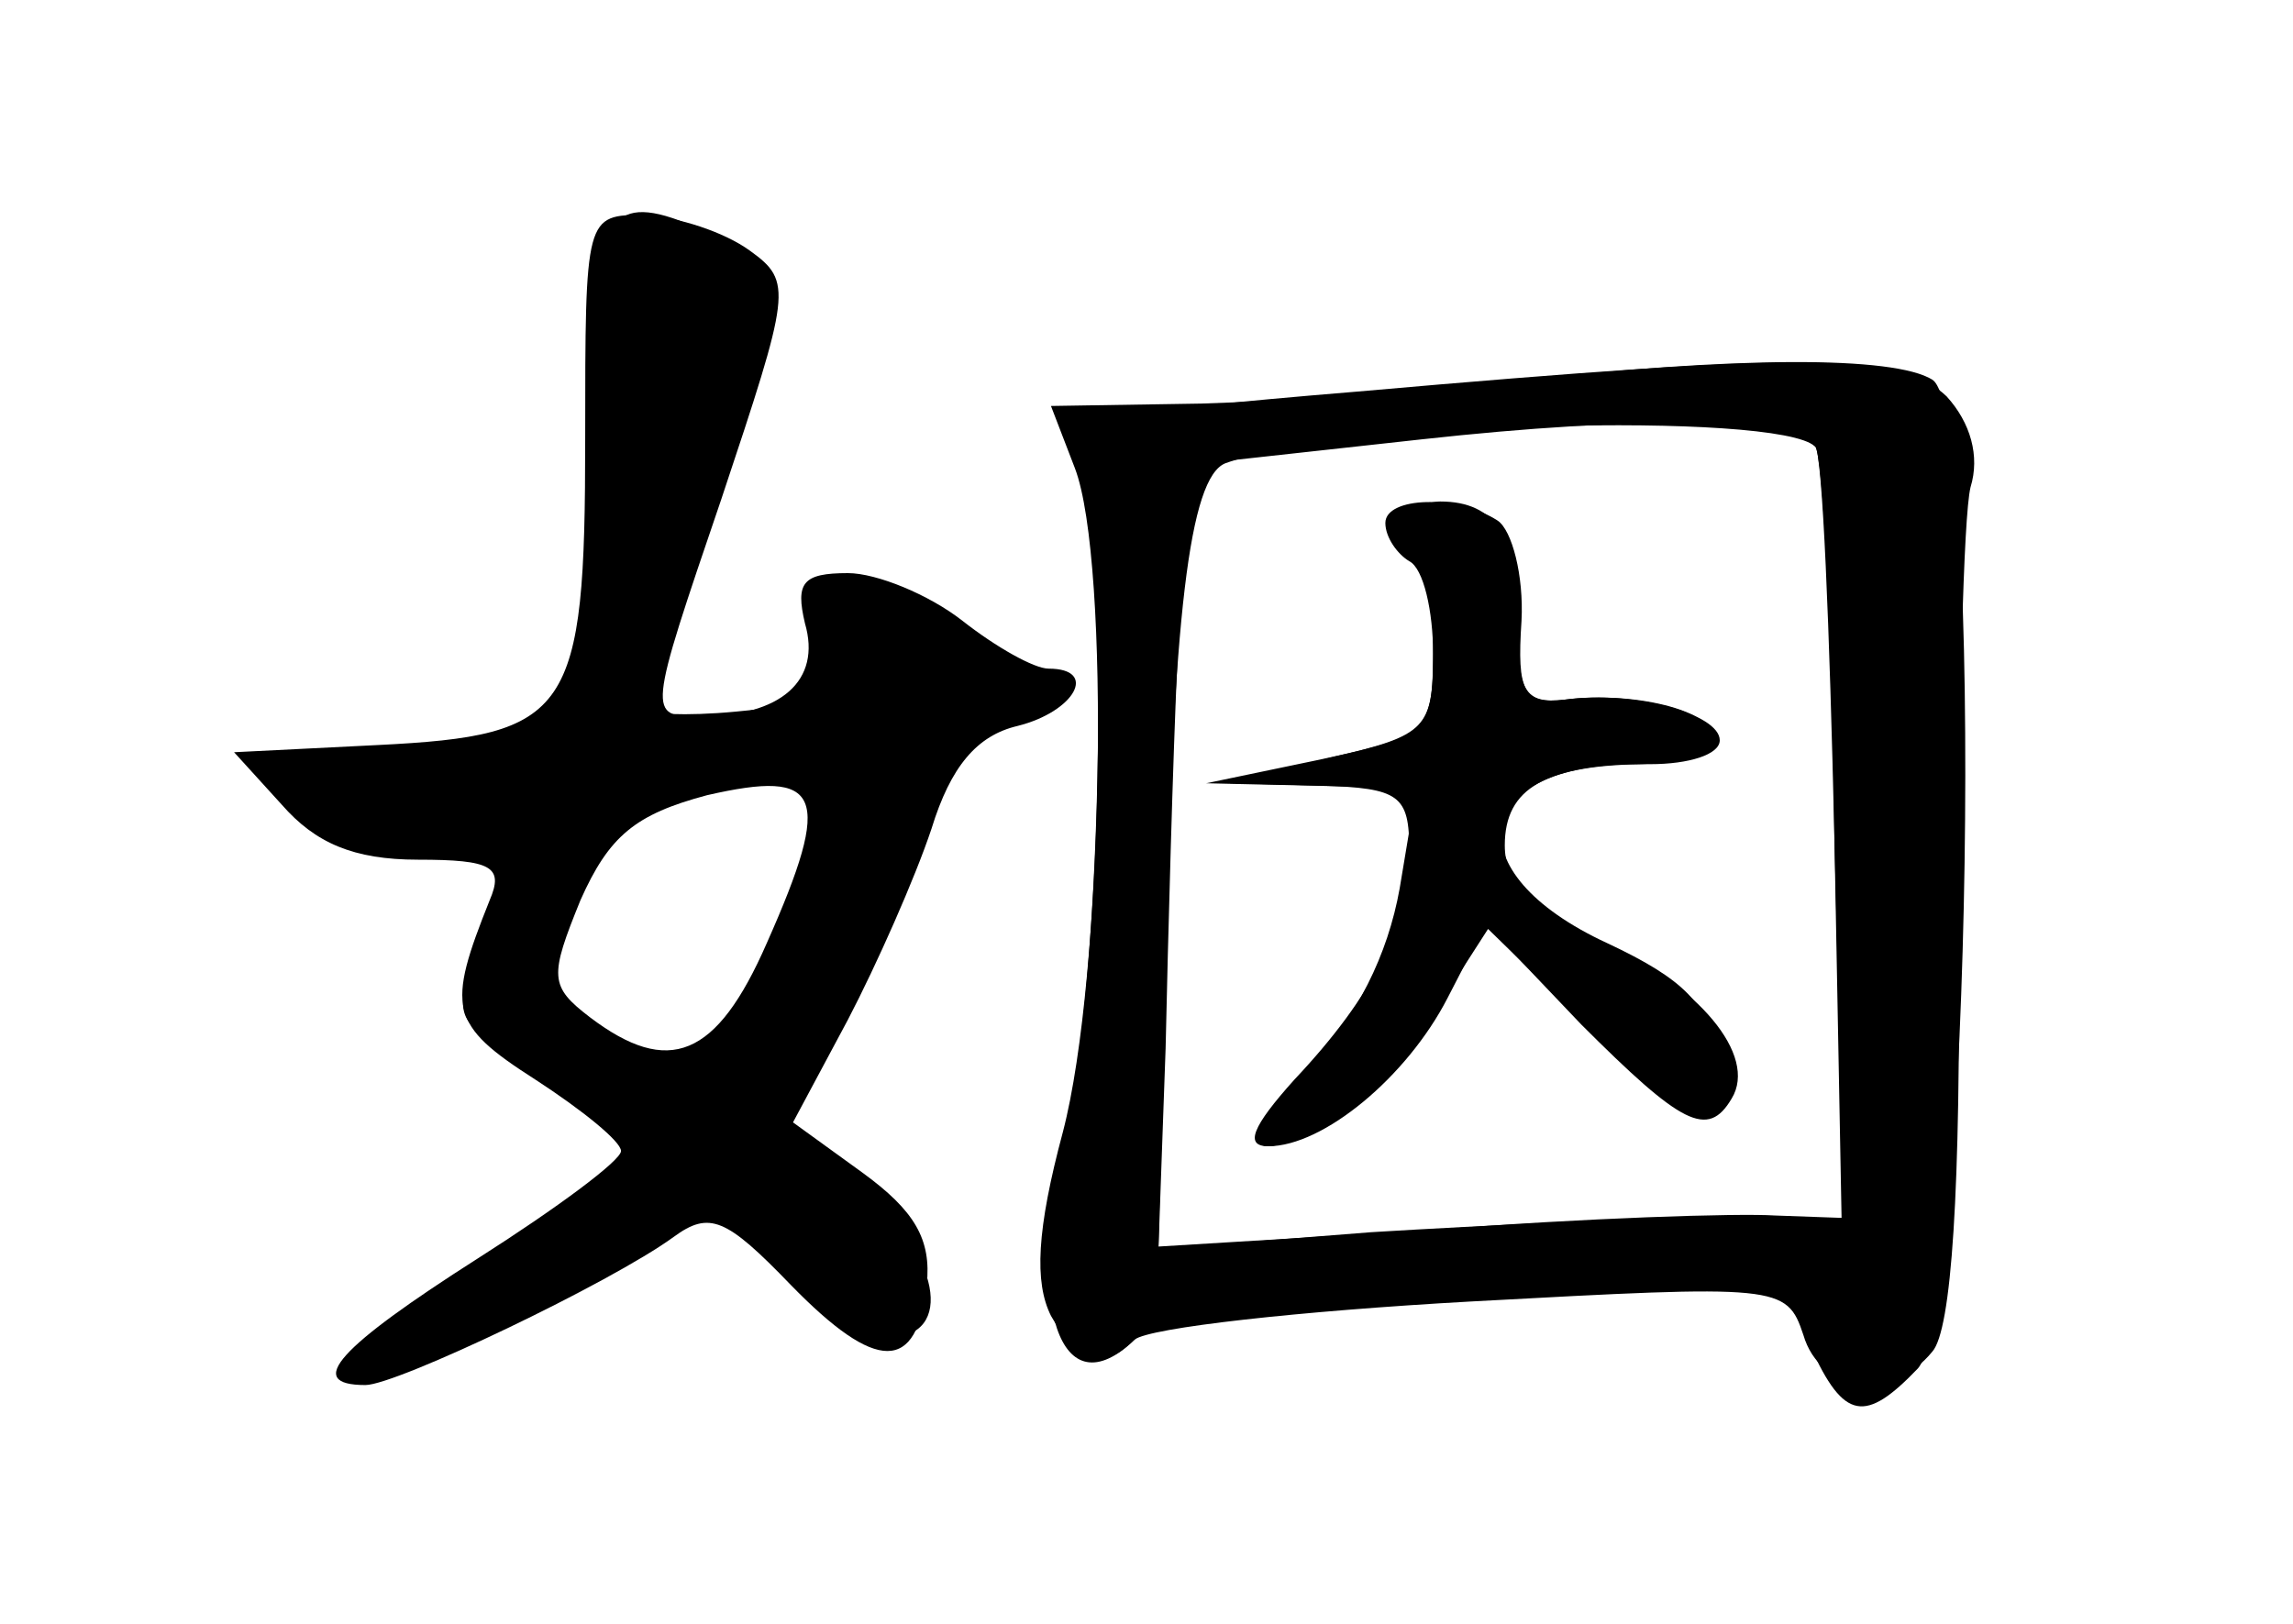 <?xml version="1.0" standalone="no"?>
<!DOCTYPE svg PUBLIC "-//W3C//DTD SVG 20010904//EN"
 "http://www.w3.org/TR/2001/REC-SVG-20010904/DTD/svg10.dtd">
<svg version="1.0" xmlns="http://www.w3.org/2000/svg"
 width="96pt" height="68pt" viewBox="0 0 96 68"
 preserveAspectRatio="xMidYMid meet">
<g transform="translate(0,68) scale(0.1,-0.1)" fill="#000000" stroke="none">
<g id="part-0" class="char-part">
  <path d="M245 496 c0 -115 -6 -124 -87 -128 l-60 -3 20 -22 c14 -16 30 -23 57
-23 31 0 36 -3 30 -17 -18 -45 -17 -52 19 -75 20 -13 36 -26 36 -30 0 -4 -27
-24 -60 -45 -58 -37 -73 -53 -47 -53 13 0 103 43 129 62 15 11 22 8 49 -20 36
-37 53 -37 57 0 2 19 -5 31 -27 47 l-29 21 23 43 c12 23 28 59 35 80 8 26 19
39 36 43 24 6 34 24 13 24 -6 0 -22 9 -36 20 -14 11 -36 20 -48 20 -19 0 -22
-4 -18 -21 7 -24 -10 -39 -44 -39 -22 0 -22 0 9 91 29 87 30 91 12 104 -11 8
-30 14 -44 15 -25 0 -25 0 -25 -94z m76 -211 c-21 -48 -41 -56 -74 -31 -17 13
-17 17 -4 49 12 27 23 36 53 44 48 11 53 1 25 -62z"/>
  <path d="M568 516 c-109 -9 -126 -13 -118 -26 15 -23 12 -217 -4 -285 -17 -72
-2 -116 29 -86 6 5 69 12 141 16 129 7 132 7 139 -14 7 -24 37 -28 54 -7 8 9
12 67 11 177 0 90 2 173 5 185 4 13 0 27 -10 38 -19 18 -54 19 -247 2z m192
-23 c3 -3 7 -76 8 -164 l4 -159 -55 0 c-29 0 -94 -3 -143 -6 l-89 -7 3 84 c1
46 3 120 5 164 l2 80 100 11 c91 10 152 9 165 -3z"/>
  <path d="M585 460 c-3 -5 -1 -10 4 -10 6 0 11 -18 11 -39 0 -38 -1 -39 -47
-49 l-48 -10 44 -1 44 -1 -7 -42 c-5 -28 -18 -54 -38 -75 -20 -21 -26 -33 -17
-33 19 1 53 29 74 63 l18 28 41 -40 c49 -48 58 -51 54 -13 -2 21 -13 32 -45
47 -65 30 -57 75 12 75 13 0 27 4 30 10 7 11 -29 21 -60 17 -17 -2 -20 4 -19
33 0 35 -10 50 -33 50 -6 0 -15 -4 -18 -10z"/>
</g>
<g id="part-1" class="char-part">
  <path d="M256 551 c3 -21 1 -70 -6 -109 -11 -66 -13 -70 -42 -76 -17 -3 -47
-6 -67 -6 l-36 -1 25 -20 c18 -15 33 -19 57 -16 l33 6 -16 -37 c-15 -36 -14
-38 7 -52 68 -45 68 -43 -2 -88 -78 -51 -51 -58 32 -8 l57 34 28 -29 c15 -16
36 -29 46 -29 28 0 22 35 -13 64 l-30 26 29 62 c17 35 33 73 37 86 4 13 14 22
26 22 10 0 19 5 19 10 0 6 -5 10 -11 10 -6 0 -17 7 -25 15 -9 8 -26 15 -40 15
-19 0 -23 -5 -21 -22 2 -20 -3 -23 -35 -26 -21 -2 -38 -1 -38 1 0 2 11 37 25
77 30 88 31 106 6 120 -40 21 -52 13 -45 -29z m89 -213 c-4 -13 -16 -42 -26
-66 -16 -38 -22 -43 -41 -37 -49 15 -57 34 -36 80 11 24 48 42 91 44 14 1 17
-4 12 -21z"/>
</g>
<g id="part-2" class="char-part">
  <path d="M630 520 c-36 -4 -93 -8 -127 -9 l-63 -1 10 -26 c15 -39 12 -213 -5
-278 -11 -41 -12 -63 -5 -77 12 -21 21 -24 36 -9 5 5 68 12 139 16 l131 7 12
-27 c14 -31 23 -32 45 -9 22 26 28 400 6 414 -16 10 -82 10 -179 -1z m130 -27
c3 -3 6 -76 8 -164 l3 -159 -28 1 c-15 1 -80 -1 -143 -6 l-115 -7 3 118 c3
146 10 204 25 210 47 17 231 22 247 7z"/>
</g>
<g id="part-3" class="char-part">
  <path d="M580 461 c0 -6 5 -13 10 -16 6 -3 10 -21 10 -39 0 -31 -3 -34 -42
-43 l-43 -11 38 -1 c33 -1 37 -4 37 -27 0 -31 -15 -61 -48 -96 -18 -20 -21
-28 -11 -28 23 0 58 29 75 62 l16 31 40 -42 c42 -42 53 -48 63 -31 11 18 -14
48 -55 66 -29 13 -40 24 -40 40 0 24 17 34 61 34 16 0 29 4 29 10 0 11 -36 21
-65 17 -17 -2 -20 3 -18 33 1 19 -4 38 -10 42 -17 11 -47 10 -47 -1z"/>
</g>
</g>
</svg>